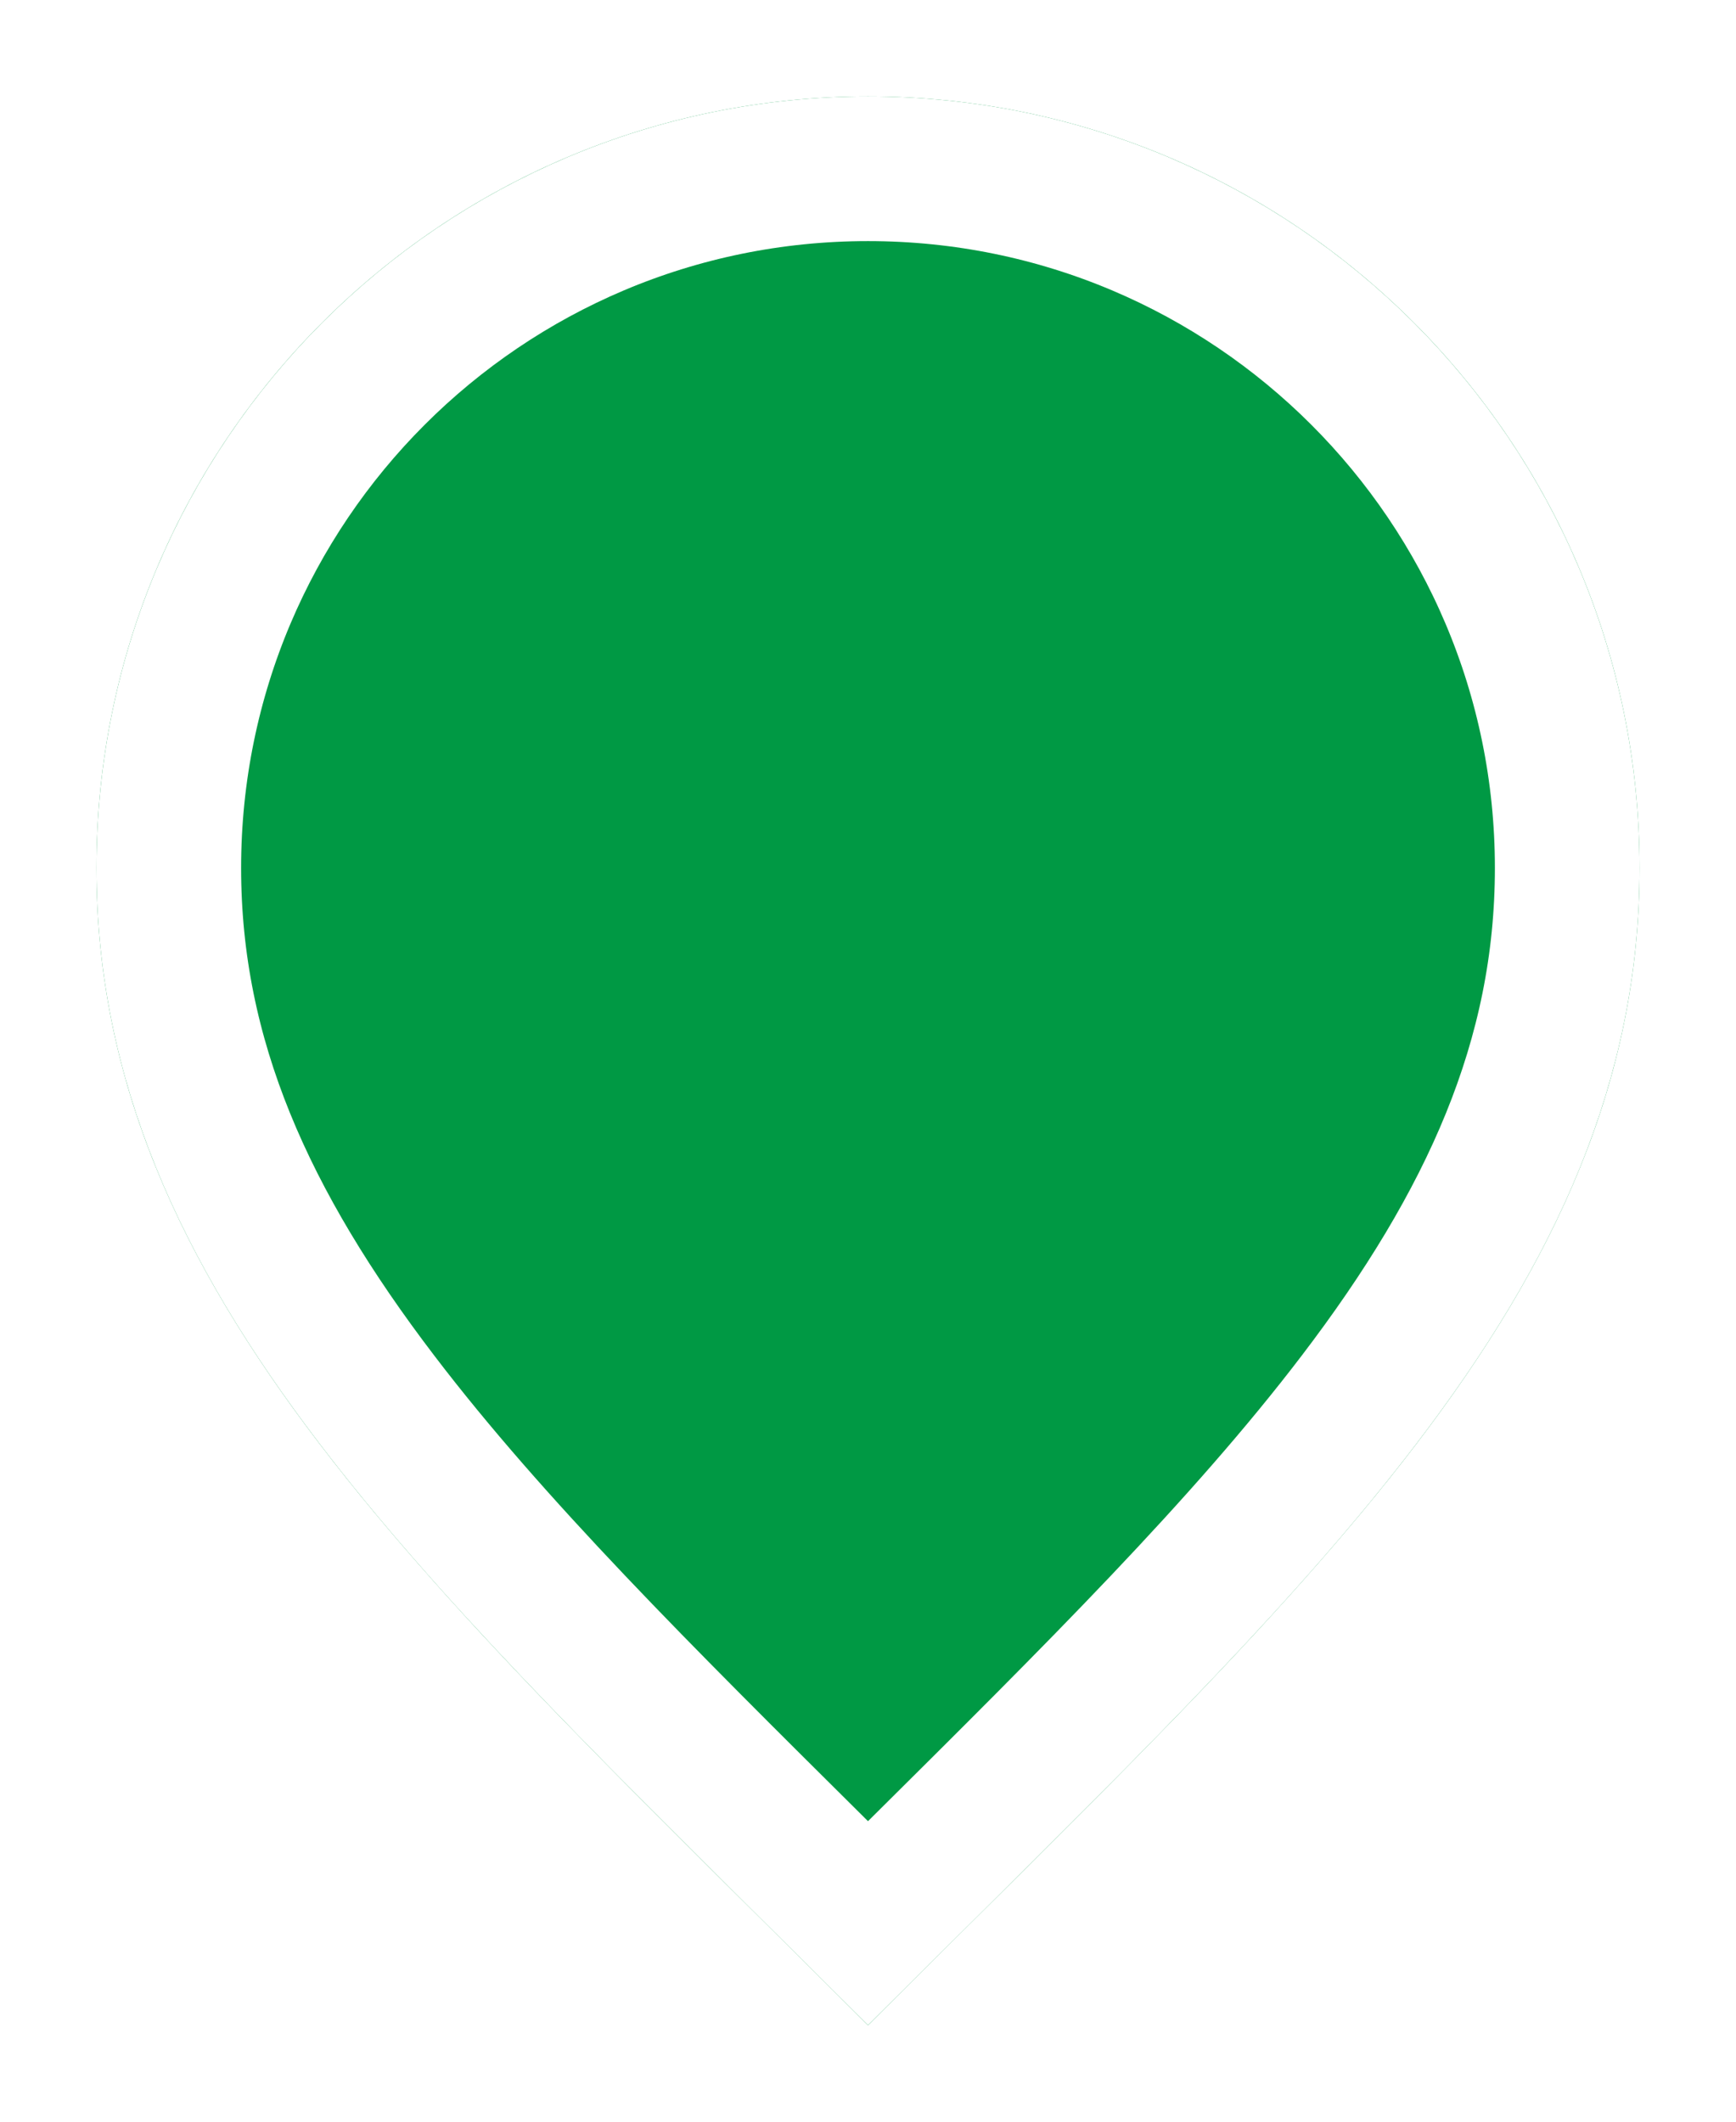 <svg width="36" height="44" viewBox="0 0 36 44" fill="none" xmlns="http://www.w3.org/2000/svg">
<g filter="url(#filter0_d)">
<path d="M33 20C33 28.837 26 35 17 44C8 35 1 28.837 1 20C1 11.163 8.163 4 17 4C25.837 4 33 11.163 33 20Z" fill="#009944"/>
<path d="M31.5 20C31.5 23.974 29.942 27.41 27.182 31.029C24.844 34.096 21.737 37.179 18.119 40.771C17.751 41.136 17.378 41.506 17 41.882C16.622 41.506 16.249 41.136 15.881 40.771C12.263 37.179 9.156 34.096 6.818 31.029C4.058 27.41 2.5 23.974 2.5 20C2.5 11.992 8.992 5.5 17 5.5C25.008 5.5 31.5 11.992 31.5 20Z" stroke="white" stroke-width="3"/>
</g>
<defs>
<filter id="filter0_d" x="0" y="0" width="36" height="44" filterUnits="userSpaceOnUse" color-interpolation-filters="sRGB">
<feFlood flood-opacity="0" result="BackgroundImageFix"/>
<feColorMatrix in="SourceAlpha" type="matrix" values="0 0 0 0 0 0 0 0 0 0 0 0 0 0 0 0 0 0 127 0"/>
<feOffset dx="1" dy="-2"/>
<feGaussianBlur stdDeviation="1"/>
<feColorMatrix type="matrix" values="0 0 0 0 0 0 0 0 0 0 0 0 0 0 0 0 0 0 0.25 0"/>
<feBlend mode="normal" in2="BackgroundImageFix" result="effect1_dropShadow"/>
<feBlend mode="normal" in="SourceGraphic" in2="effect1_dropShadow" result="shape"/>
</filter>
</defs>
</svg>
